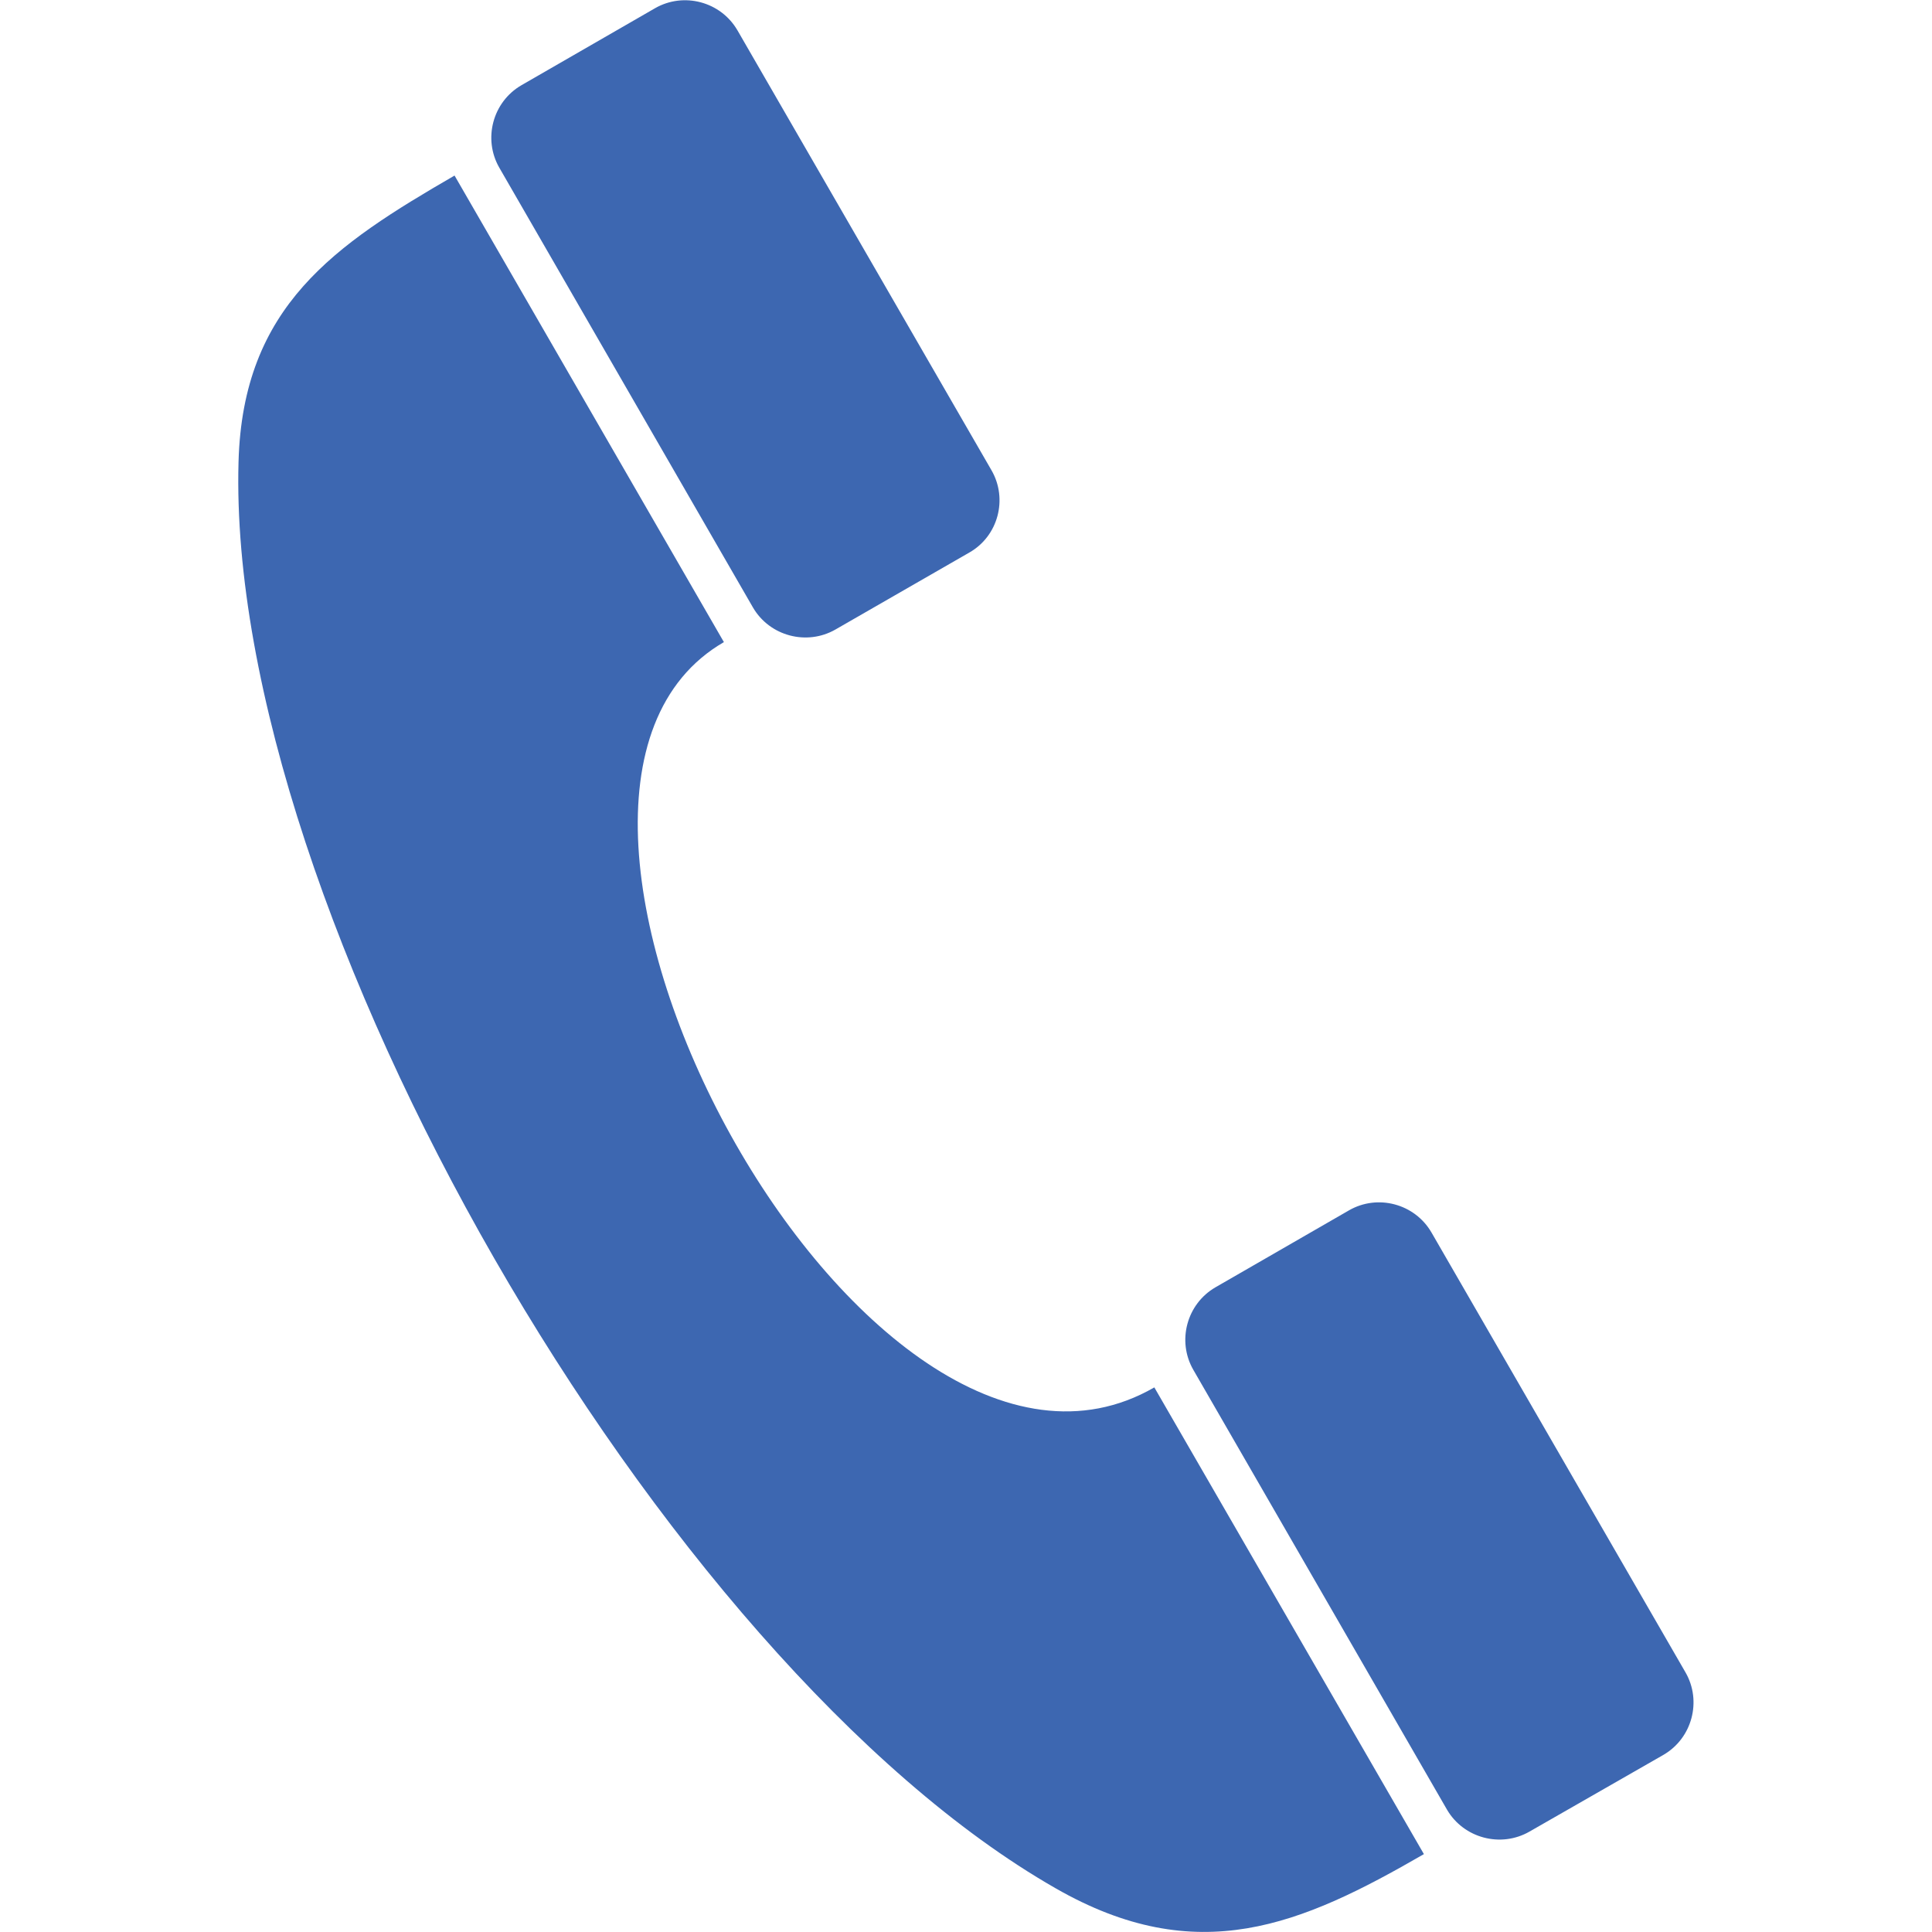 <?xml version="1.0" encoding="UTF-8" standalone="no"?>
<svg
   xmlns:osb="http://www.openswatchbook.org/uri/2009/osb"
   xmlns:dc="http://purl.org/dc/elements/1.1/"
   xmlns:cc="http://creativecommons.org/ns#"
   xmlns:rdf="http://www.w3.org/1999/02/22-rdf-syntax-ns#"
   xmlns:svg="http://www.w3.org/2000/svg"
   xmlns="http://www.w3.org/2000/svg"
   id="svg8"
   version="1.1"
   viewBox="0 0 6.35 6.35"
   height="24"
   width="24">
  <title
     id="title4558">Call_Icon</title>
  <defs
     id="defs2">
    <linearGradient
       osb:paint="solid"
       id="linearGradient4562">
      <stop
         id="stop4560"
         offset="0"
         style="stop-color:#3d67b1;stop-opacity:1;" />
    </linearGradient>
  </defs>
  <g
     transform="translate(0,-290.65)"
     id="layer1">
    <path
       style="fill:url(#linearGradient4562);fill-opacity:1;stroke-width:0.007"
       d="m 2.38,292.76 c -0.873,0.504 0.459,3.001 1.414,2.45 l 0.886,1.534 c -0.403,0.233 -0.744,0.38 -1.211,0.112 -1.297,-0.742 -2.726,-3.214 -2.685,-4.688 0.014,-0.512 0.316,-0.713 0.71,-0.941 0.169,0.293 0.715,1.239 0.885,1.533 z m 0.366,-0.041 c -0.094,0.054 -0.216,0.022 -0.271,-0.072 l -0.834,-1.446 c -0.054,-0.094 -0.022,-0.216 0.073,-0.271 l 0.439,-0.253 c 0.094,-0.054 0.216,-0.022 0.271,0.073 l 0.835,1.446 c 0.054,0.094 0.022,0.216 -0.073,0.27 z m 2.281,3.951 c -0.094,0.054 -0.216,0.022 -0.271,-0.072 l -0.834,-1.446 c -0.054,-0.094 -0.022,-0.216 0.073,-0.271 l 0.439,-0.253 c 0.094,-0.054 0.216,-0.022 0.271,0.073 l 0.835,1.446 c 0.054,0.094 0.022,0.216 -0.073,0.271 z"
       id="path30" />
  </g>
</svg>
